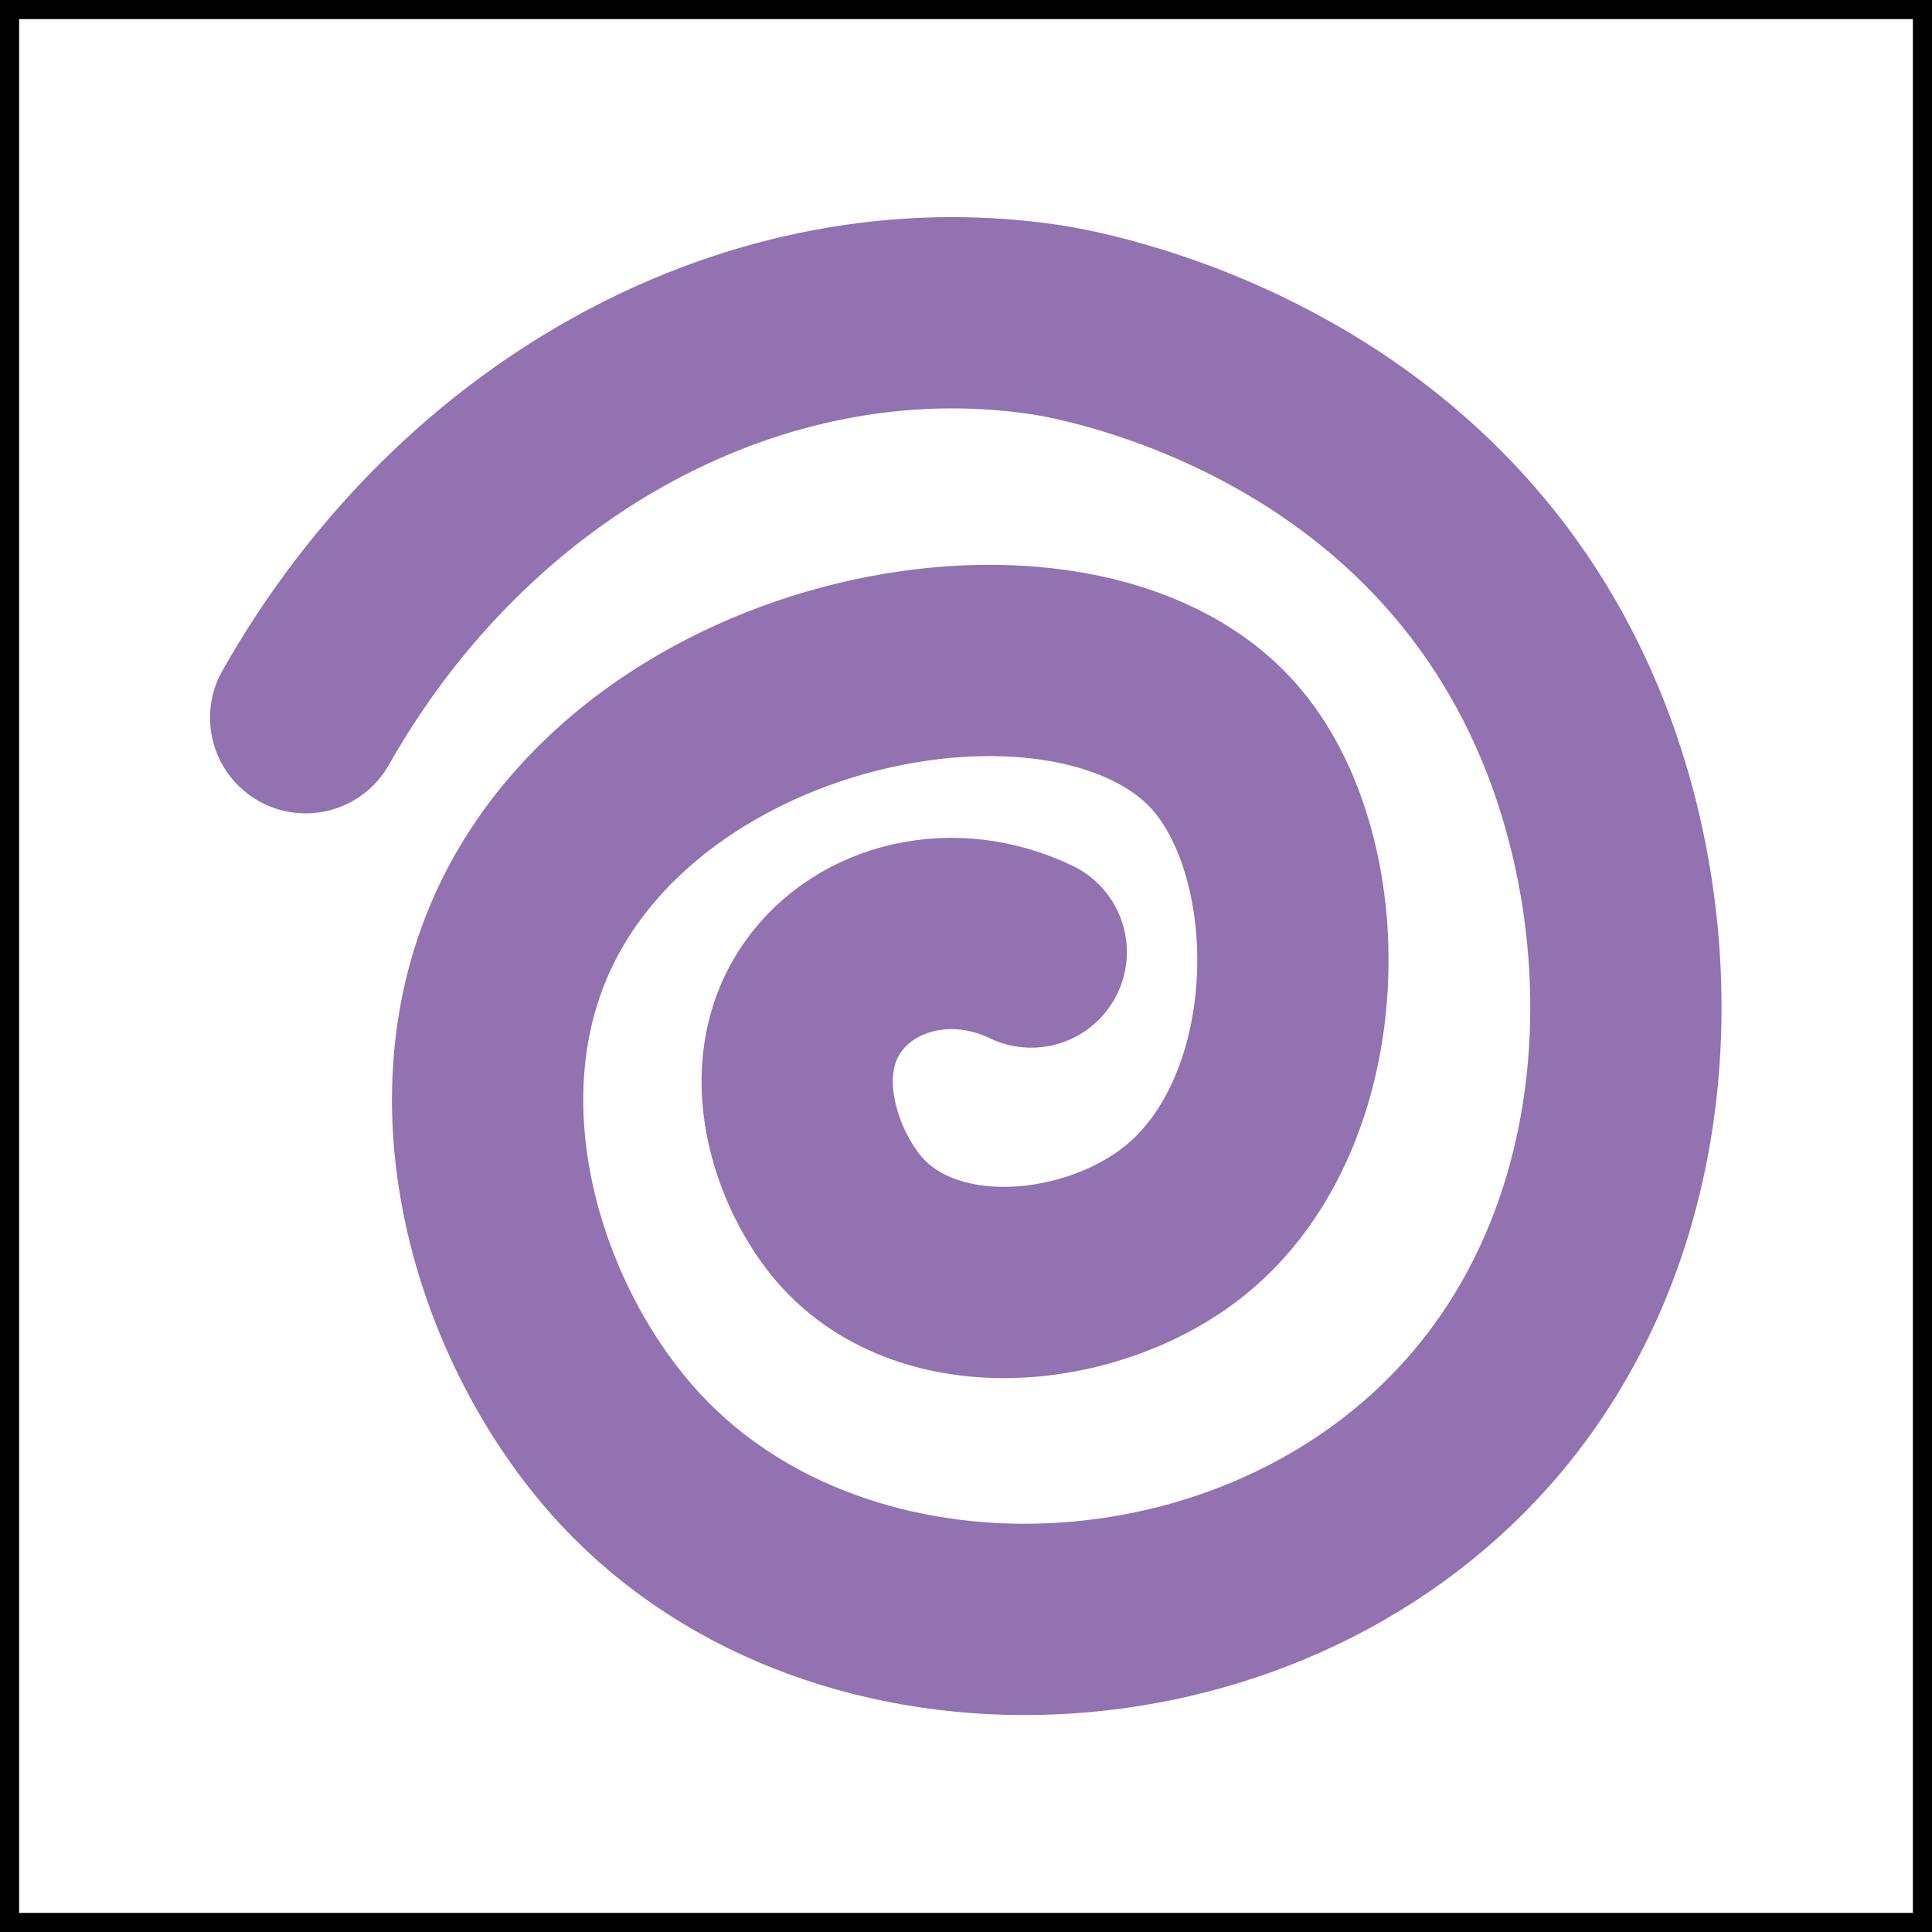 <?xml version="1.0" encoding="UTF-8"?>
<svg id="_Слой_2" data-name="Слой 2" xmlns="http://www.w3.org/2000/svg" viewBox="0 0 101 101">
  <defs>
    <style>
      .cls-1 {
        stroke: #000;
      }

      .cls-1, .cls-2 {
        fill: none;
        stroke-linecap: round;
        stroke-miterlimit: 10;
      }

      .cls-2 {
        stroke: #9272b0;
        stroke-width: 10px;
      }
    </style>
  </defs>
  <g id="_Слой_1-2" data-name="Слой 1">
    <g id="_Слой_1-2" data-name=" Слой 1-2">
      <path class="cls-2" d="m53.91,49.77c-4.07-1.96-8.63-.83-10.88,2.33-2.73,3.85-.85,9.09,1.39,11.67,4.19,4.8,12.77,3.91,17.57,0,7.07-5.76,7.13-19.03,1.95-24.8-7.72-8.6-30.56-4.46-36.81,10.21-4,9.4-.15,20.71,5.86,27.14,11.03,11.83,32.82,10.99,44.3-1.99,9.02-10.19,9.44-25.34,4.78-36.52-7.44-17.83-25.89-20.88-27.49-21.11-14.94-2.19-30.23,6.04-38.6,20.82"/>
    </g>
    <rect class="cls-1" x=".5" y=".5" width="100" height="100"/>
  </g>
</svg>